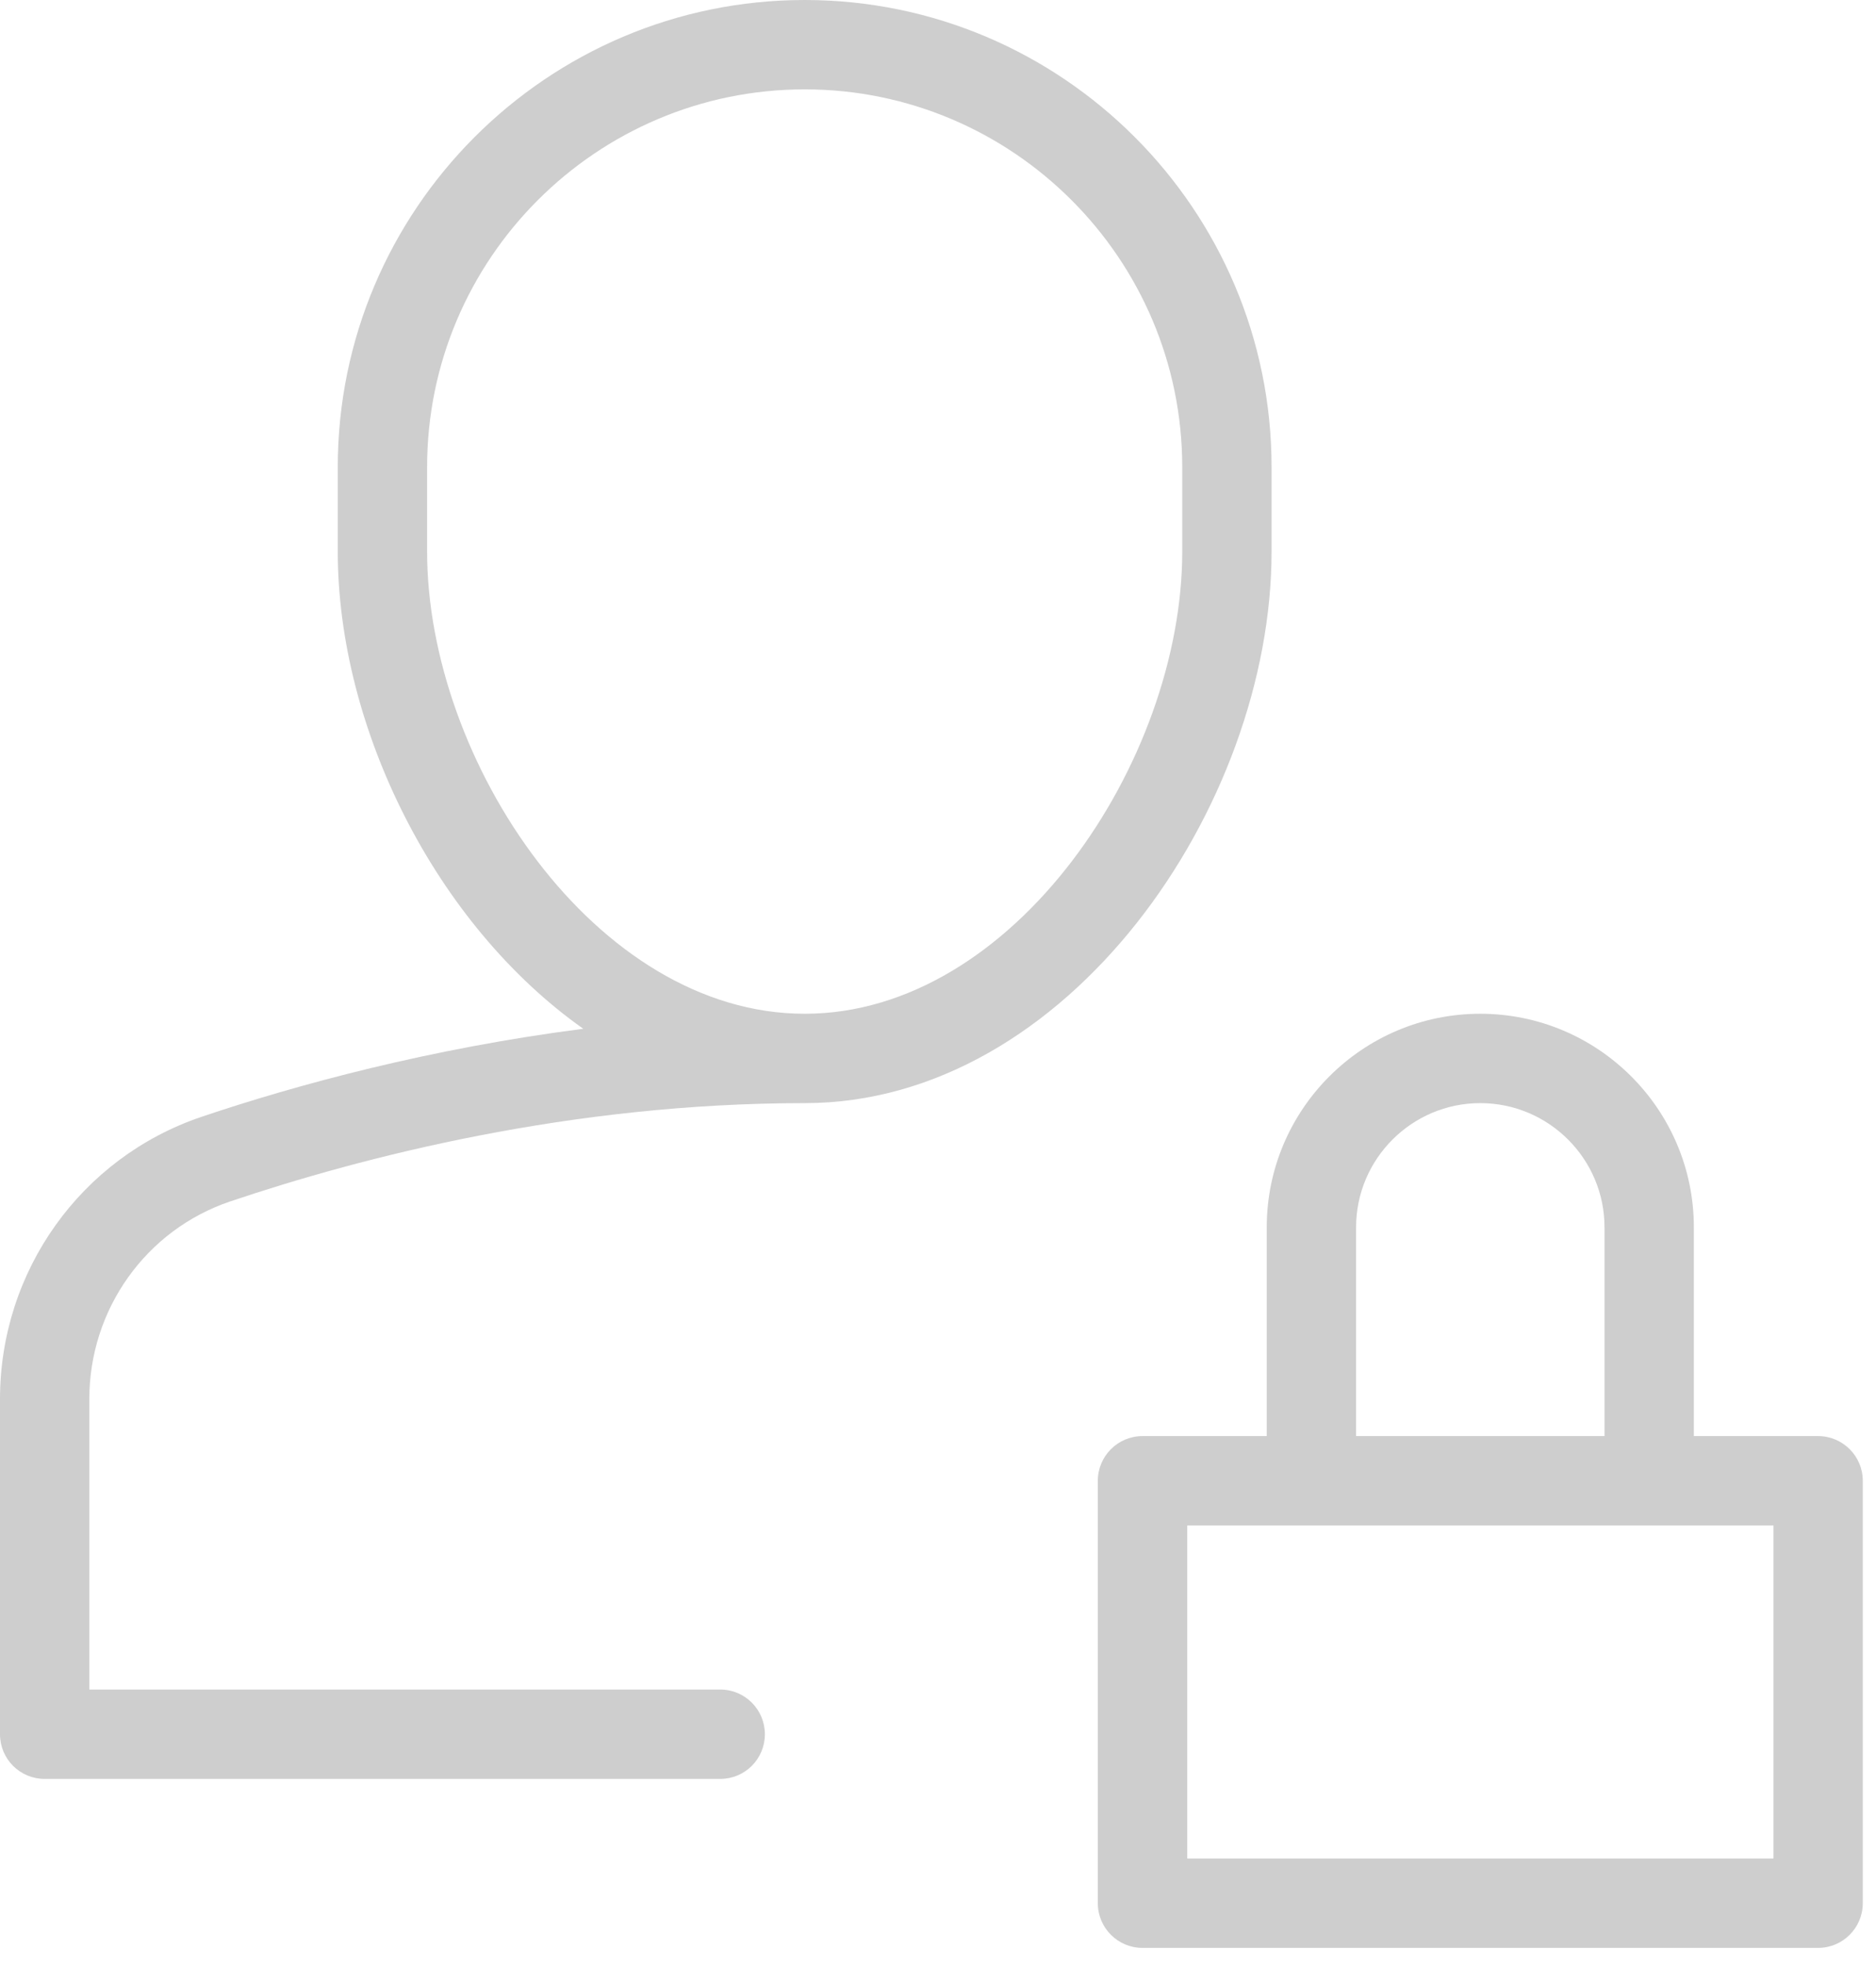 <?xml version="1.0" encoding="UTF-8"?>
<svg width="21px" height="22px" viewBox="0 0 21 22" version="1.1" xmlns="http://www.w3.org/2000/svg" xmlns:xlink="http://www.w3.org/1999/xlink">
    <!-- Generator: Sketch 48.2 (47327) - http://www.bohemiancoding.com/sketch -->
    <title>Page 1</title>
    <desc>Created with Sketch.</desc>
    <defs></defs>
    <g id="Login" stroke="none" stroke-width="1" fill="none" fill-rule="evenodd" transform="translate(-591, -377)">
        <g id="Group-2" transform="translate(561, 243)" fill="#CECECE">
            <g id="Page-1" transform="translate(30, 134)">
                <path d="M4.781,6.172 C4.781,8.515 6.666,11.344 9.008,11.344 C11.349,11.344 13.234,8.515 13.234,6.172 L13.234,5.227 C13.234,2.896 11.338,1 9.008,1 C6.677,1 4.781,2.896 4.781,5.227 L4.781,6.172 Z M2.574,13.445 C1.633,13.764 1,14.652 1,15.655 L1,18.906 L8.062,18.906 C8.339,18.906 8.562,19.13 8.562,19.406 C8.562,19.683 8.339,19.906 8.062,19.906 L0.5,19.906 C0.223,19.906 0,19.683 0,19.406 L0,15.655 C0,14.223 0.906,12.954 2.254,12.498 C3.324,12.137 4.814,11.733 6.529,11.512 C4.878,10.346 3.781,8.149 3.781,6.172 L3.781,5.227 C3.781,2.345 6.126,-0 9.008,-0 C11.889,-0 14.234,2.345 14.234,5.227 L14.234,6.172 C14.234,9.026 11.951,12.344 9.008,12.344 C6.389,12.344 4.064,12.943 2.574,13.445 Z" id="Fill-1"></path>
                <path d="M13.29,20.797 L19.852,20.797 L19.852,17.07 L13.29,17.07 L13.29,20.797 Z M15.18,13.734 C15.18,12.968 15.804,12.344 16.57,12.344 C17.337,12.344 17.961,12.968 17.961,13.734 L17.961,16.07 L15.18,16.07 L15.18,13.734 Z M20.352,16.07 L18.961,16.07 L18.961,13.734 C18.961,12.416 17.889,11.344 16.57,11.344 C15.252,11.344 14.18,12.416 14.18,13.734 L14.18,16.07 L12.789,16.07 C12.513,16.07 12.289,16.294 12.289,16.57 L12.289,21.297 C12.289,21.573 12.513,21.797 12.789,21.797 L20.352,21.797 C20.628,21.797 20.852,21.573 20.852,21.297 L20.852,16.57 C20.852,16.294 20.628,16.07 20.352,16.07 Z" id="Fill-3"></path>
            </g>
        </g>
    </g>
</svg>